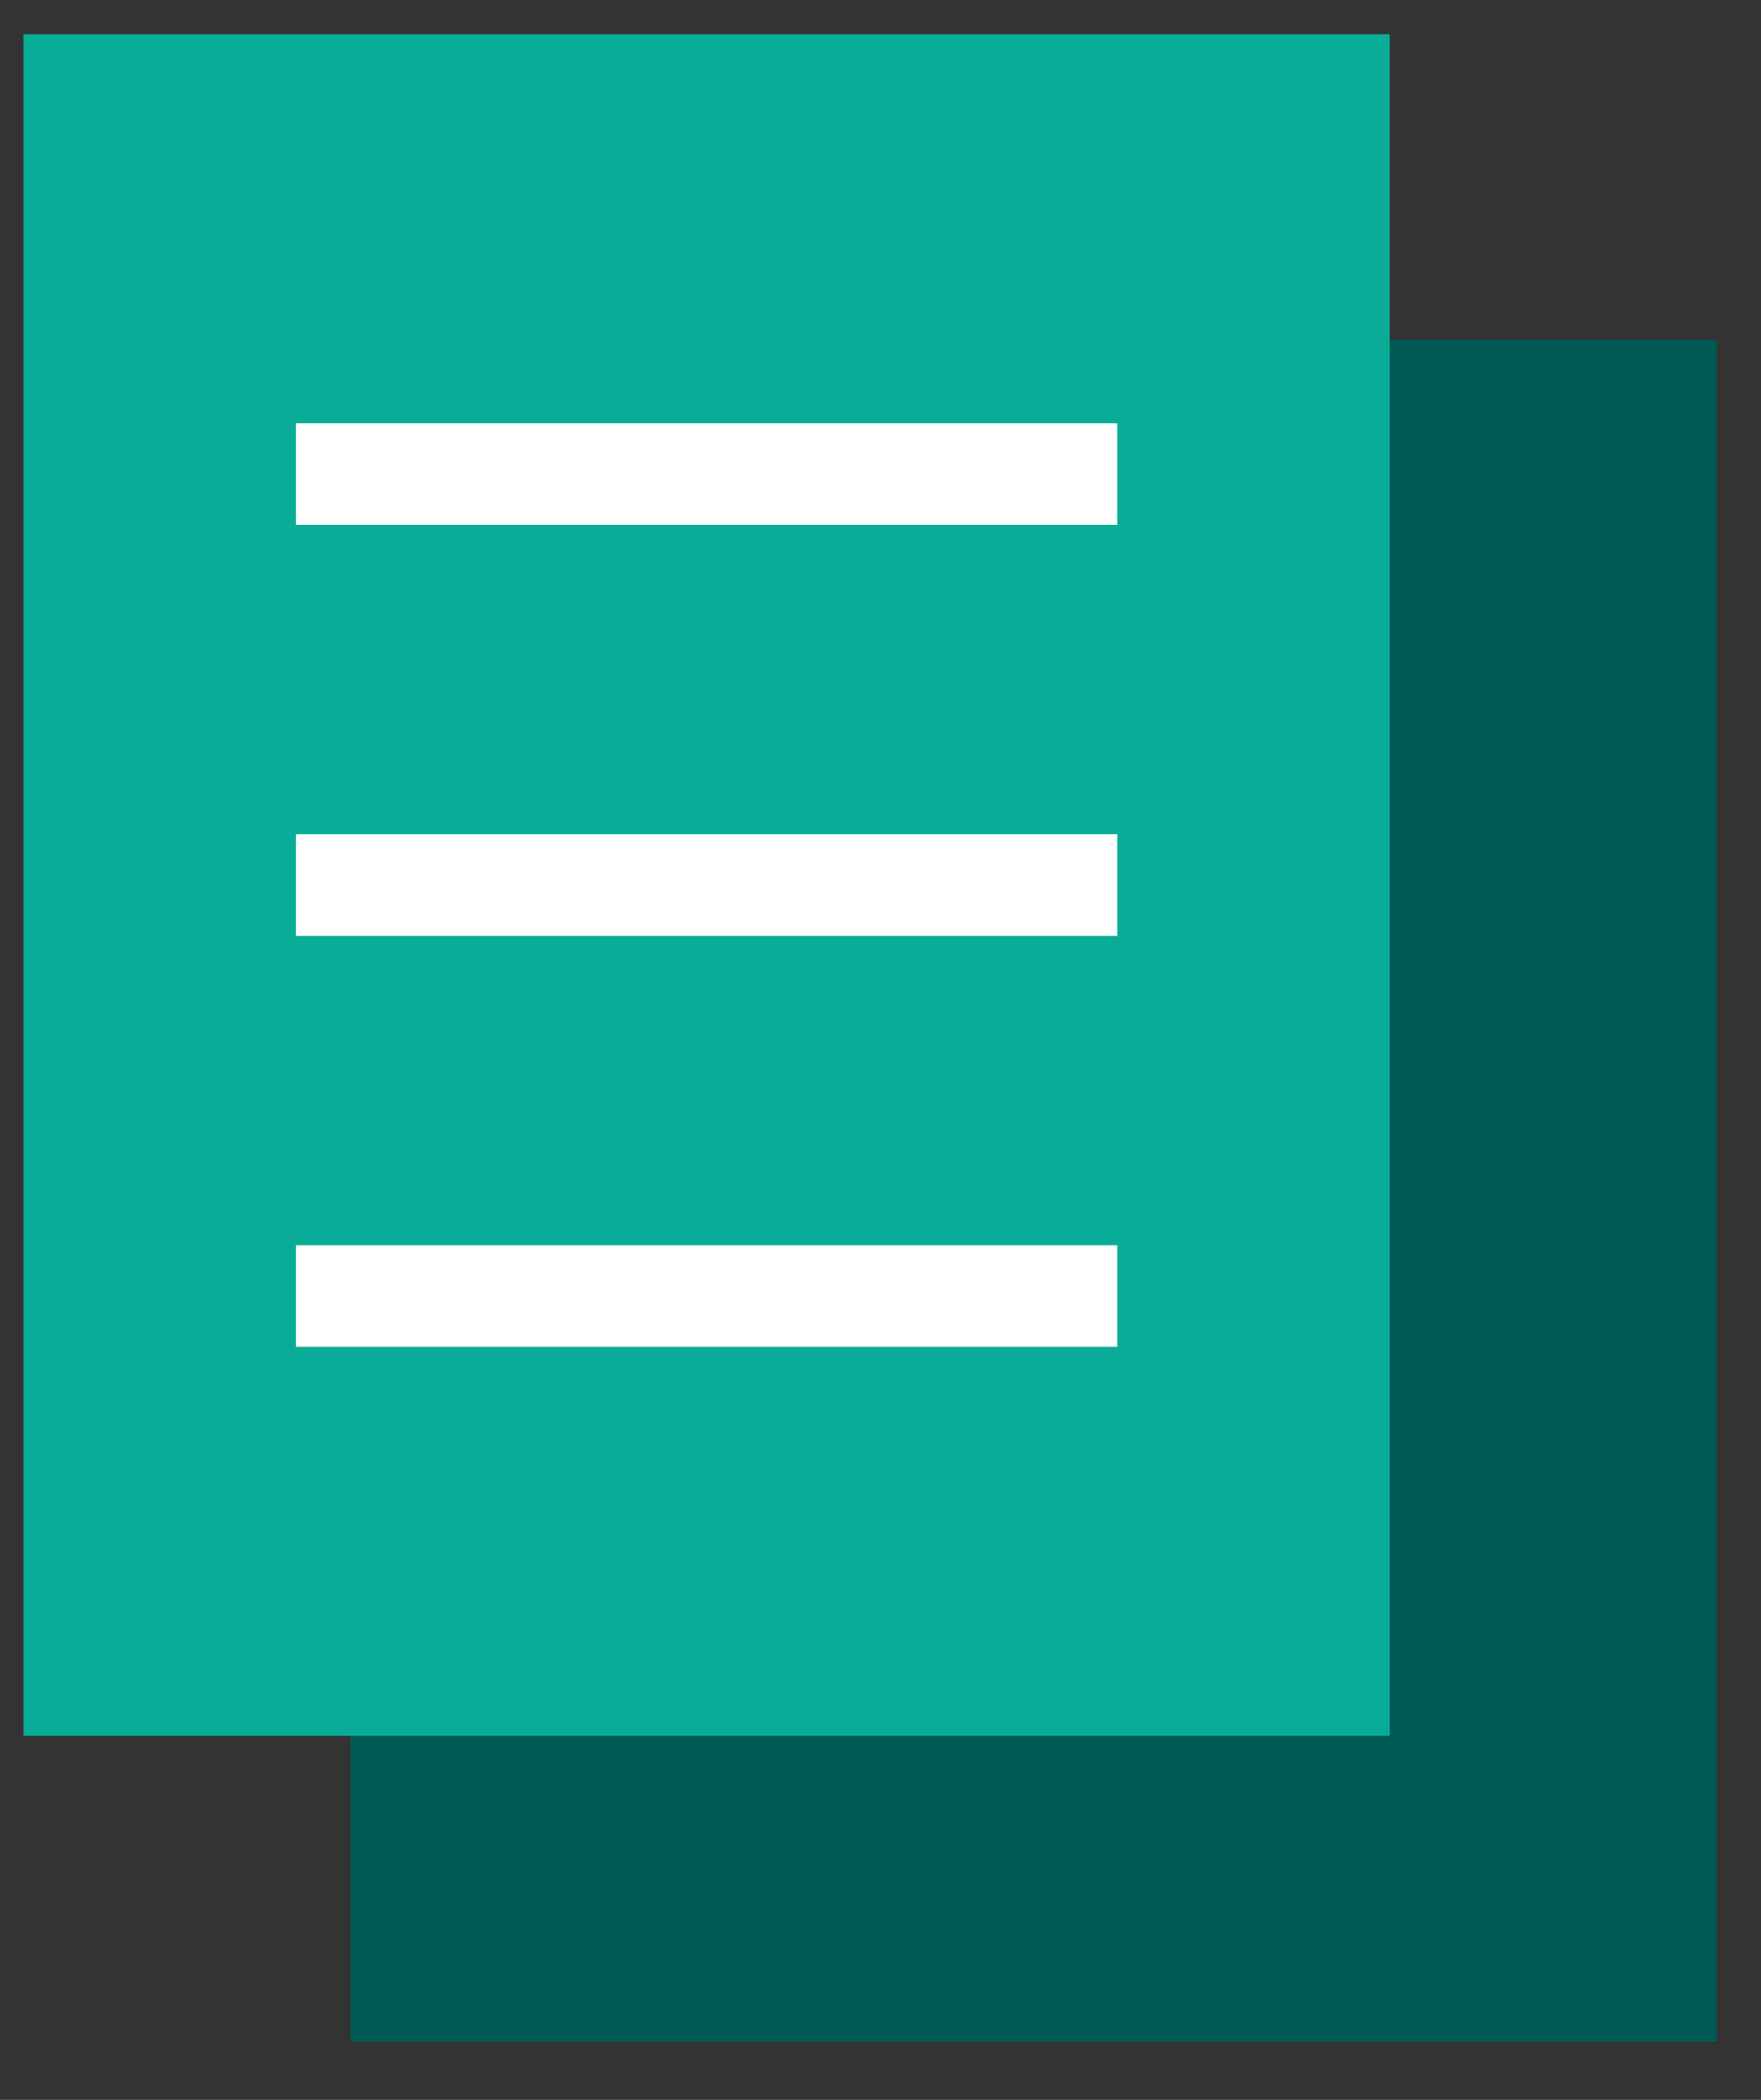 <svg width="26" height="31" viewBox="0 0 26 31" fill="none" xmlns="http://www.w3.org/2000/svg">
<rect x="0" y="0" width="26" height="31" fill="#333333" stroke="none"/>
<path d="M25.347 5.02H5.176V30.14H25.347V5.02Z" fill="#005A54"/>
<path d="M20.518 0.505H0.347V25.626H20.518V0.505Z" fill="#09AD97"/>
<path d="M5.119 6.999H15.746" stroke="white" stroke-width="1.5" stroke-miterlimit="10" stroke-linecap="square"/>
<path d="M5.119 13.066H15.746" stroke="white" stroke-width="1.5" stroke-miterlimit="10" stroke-linecap="square"/>
<path d="M5.119 19.133H15.746" stroke="white" stroke-width="1.5" stroke-miterlimit="10" stroke-linecap="square"/>
</svg>
